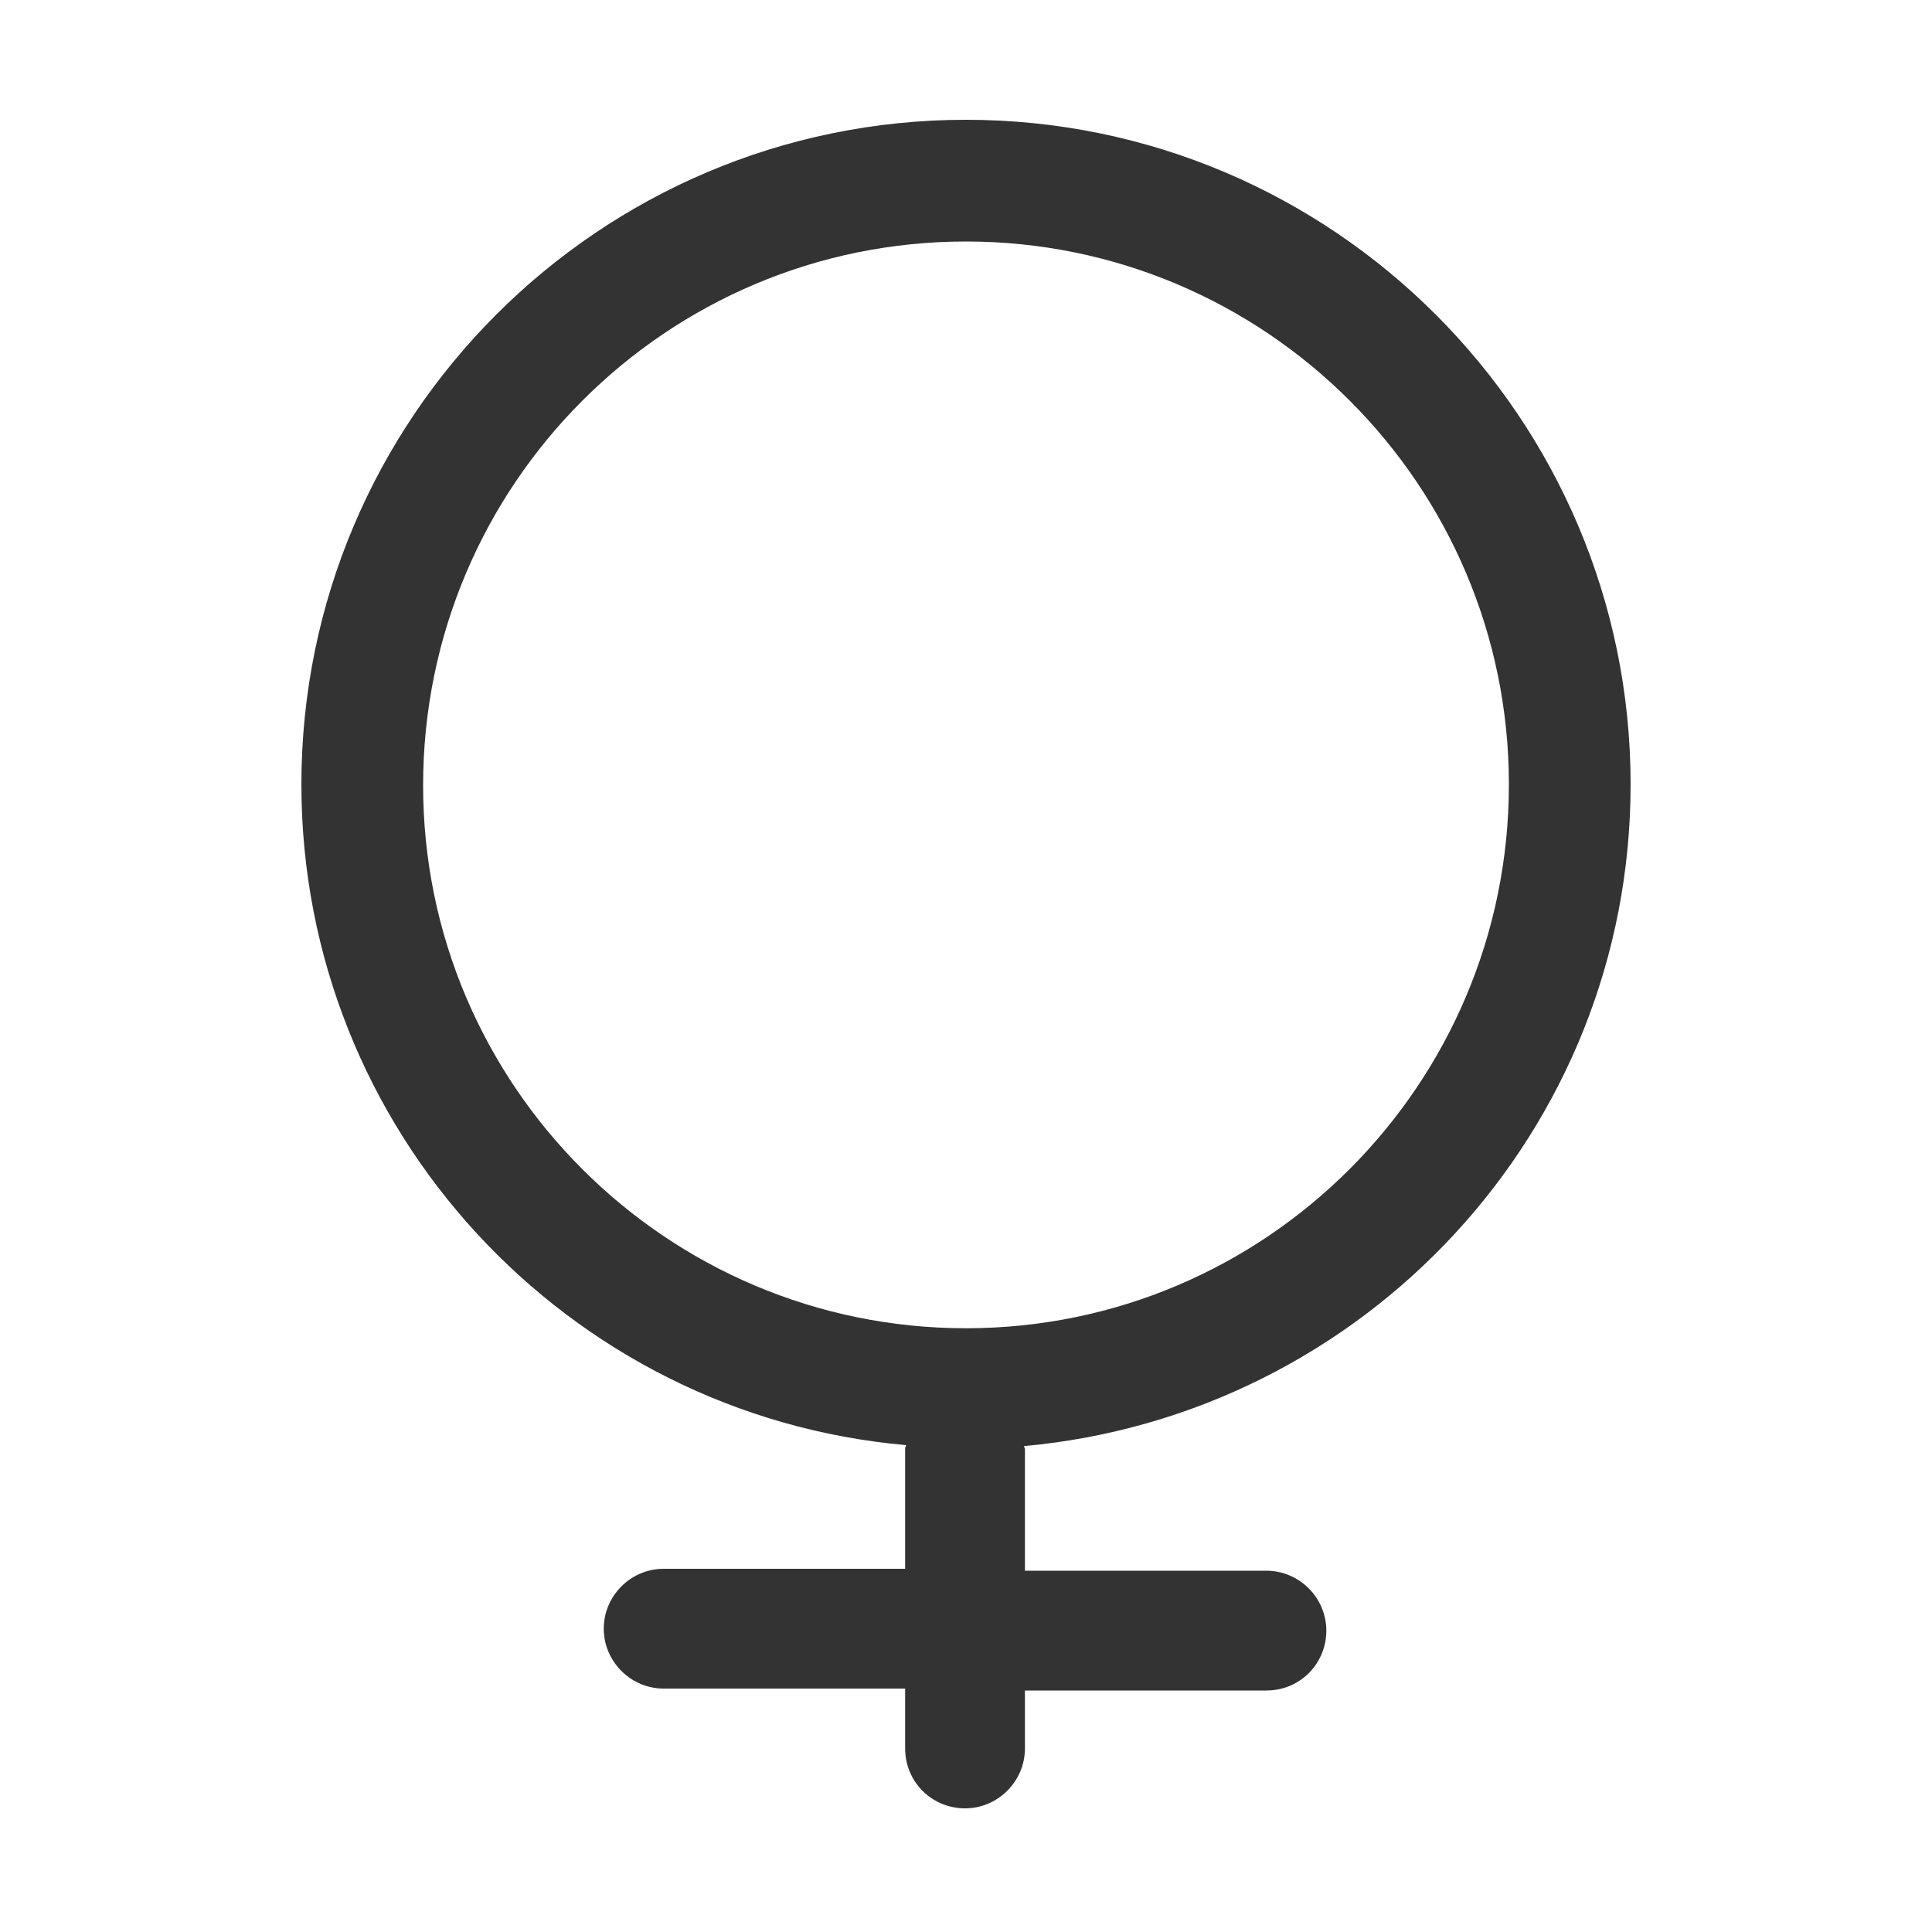 <?xml version="1.0" encoding="utf-8"?>
<!-- Generator: Adobe Illustrator 18.0.0, SVG Export Plug-In . SVG Version: 6.00 Build 0)  -->
<!DOCTYPE svg PUBLIC "-//W3C//DTD SVG 1.1//EN" "http://www.w3.org/Graphics/SVG/1.1/DTD/svg11.dtd">
<svg version="1.1" id="图层_1" xmlns="http://www.w3.org/2000/svg" xmlns:xlink="http://www.w3.org/1999/xlink" x="0px" y="0px"
	 viewBox="0 0 200 200" enable-background="new 0 0 200 200" xml:space="preserve">
<g>
	<path fill="#333333" d="M168.8,81.2c0-37.9-30.8-68.8-68.8-68.8S31.2,43.3,31.2,81.2c0,35.8,27.5,65.3,62.6,68.4
		c0,0.1-0.1,0.2-0.1,0.3v12.5h-25c-3.4,0-6.2,2.8-6.2,6.2s2.8,6.2,6.2,6.2h25v6.2c0,3.5,2.8,6.2,6.2,6.2s6.2-2.8,6.2-6.2V175h25
		c3.5,0,6.2-2.8,6.2-6.2s-2.8-6.2-6.2-6.2h-25V150c0-0.1-0.1-0.2-0.1-0.3C141.2,146.5,168.8,117.1,168.8,81.2z M100,137.5
		c-31,0-56.2-25.2-56.2-56.2C43.8,50.2,69,25,100,25c31,0,56.2,25.2,56.2,56.2C156.2,112.3,131,137.5,100,137.5z"/>
</g>
</svg>
